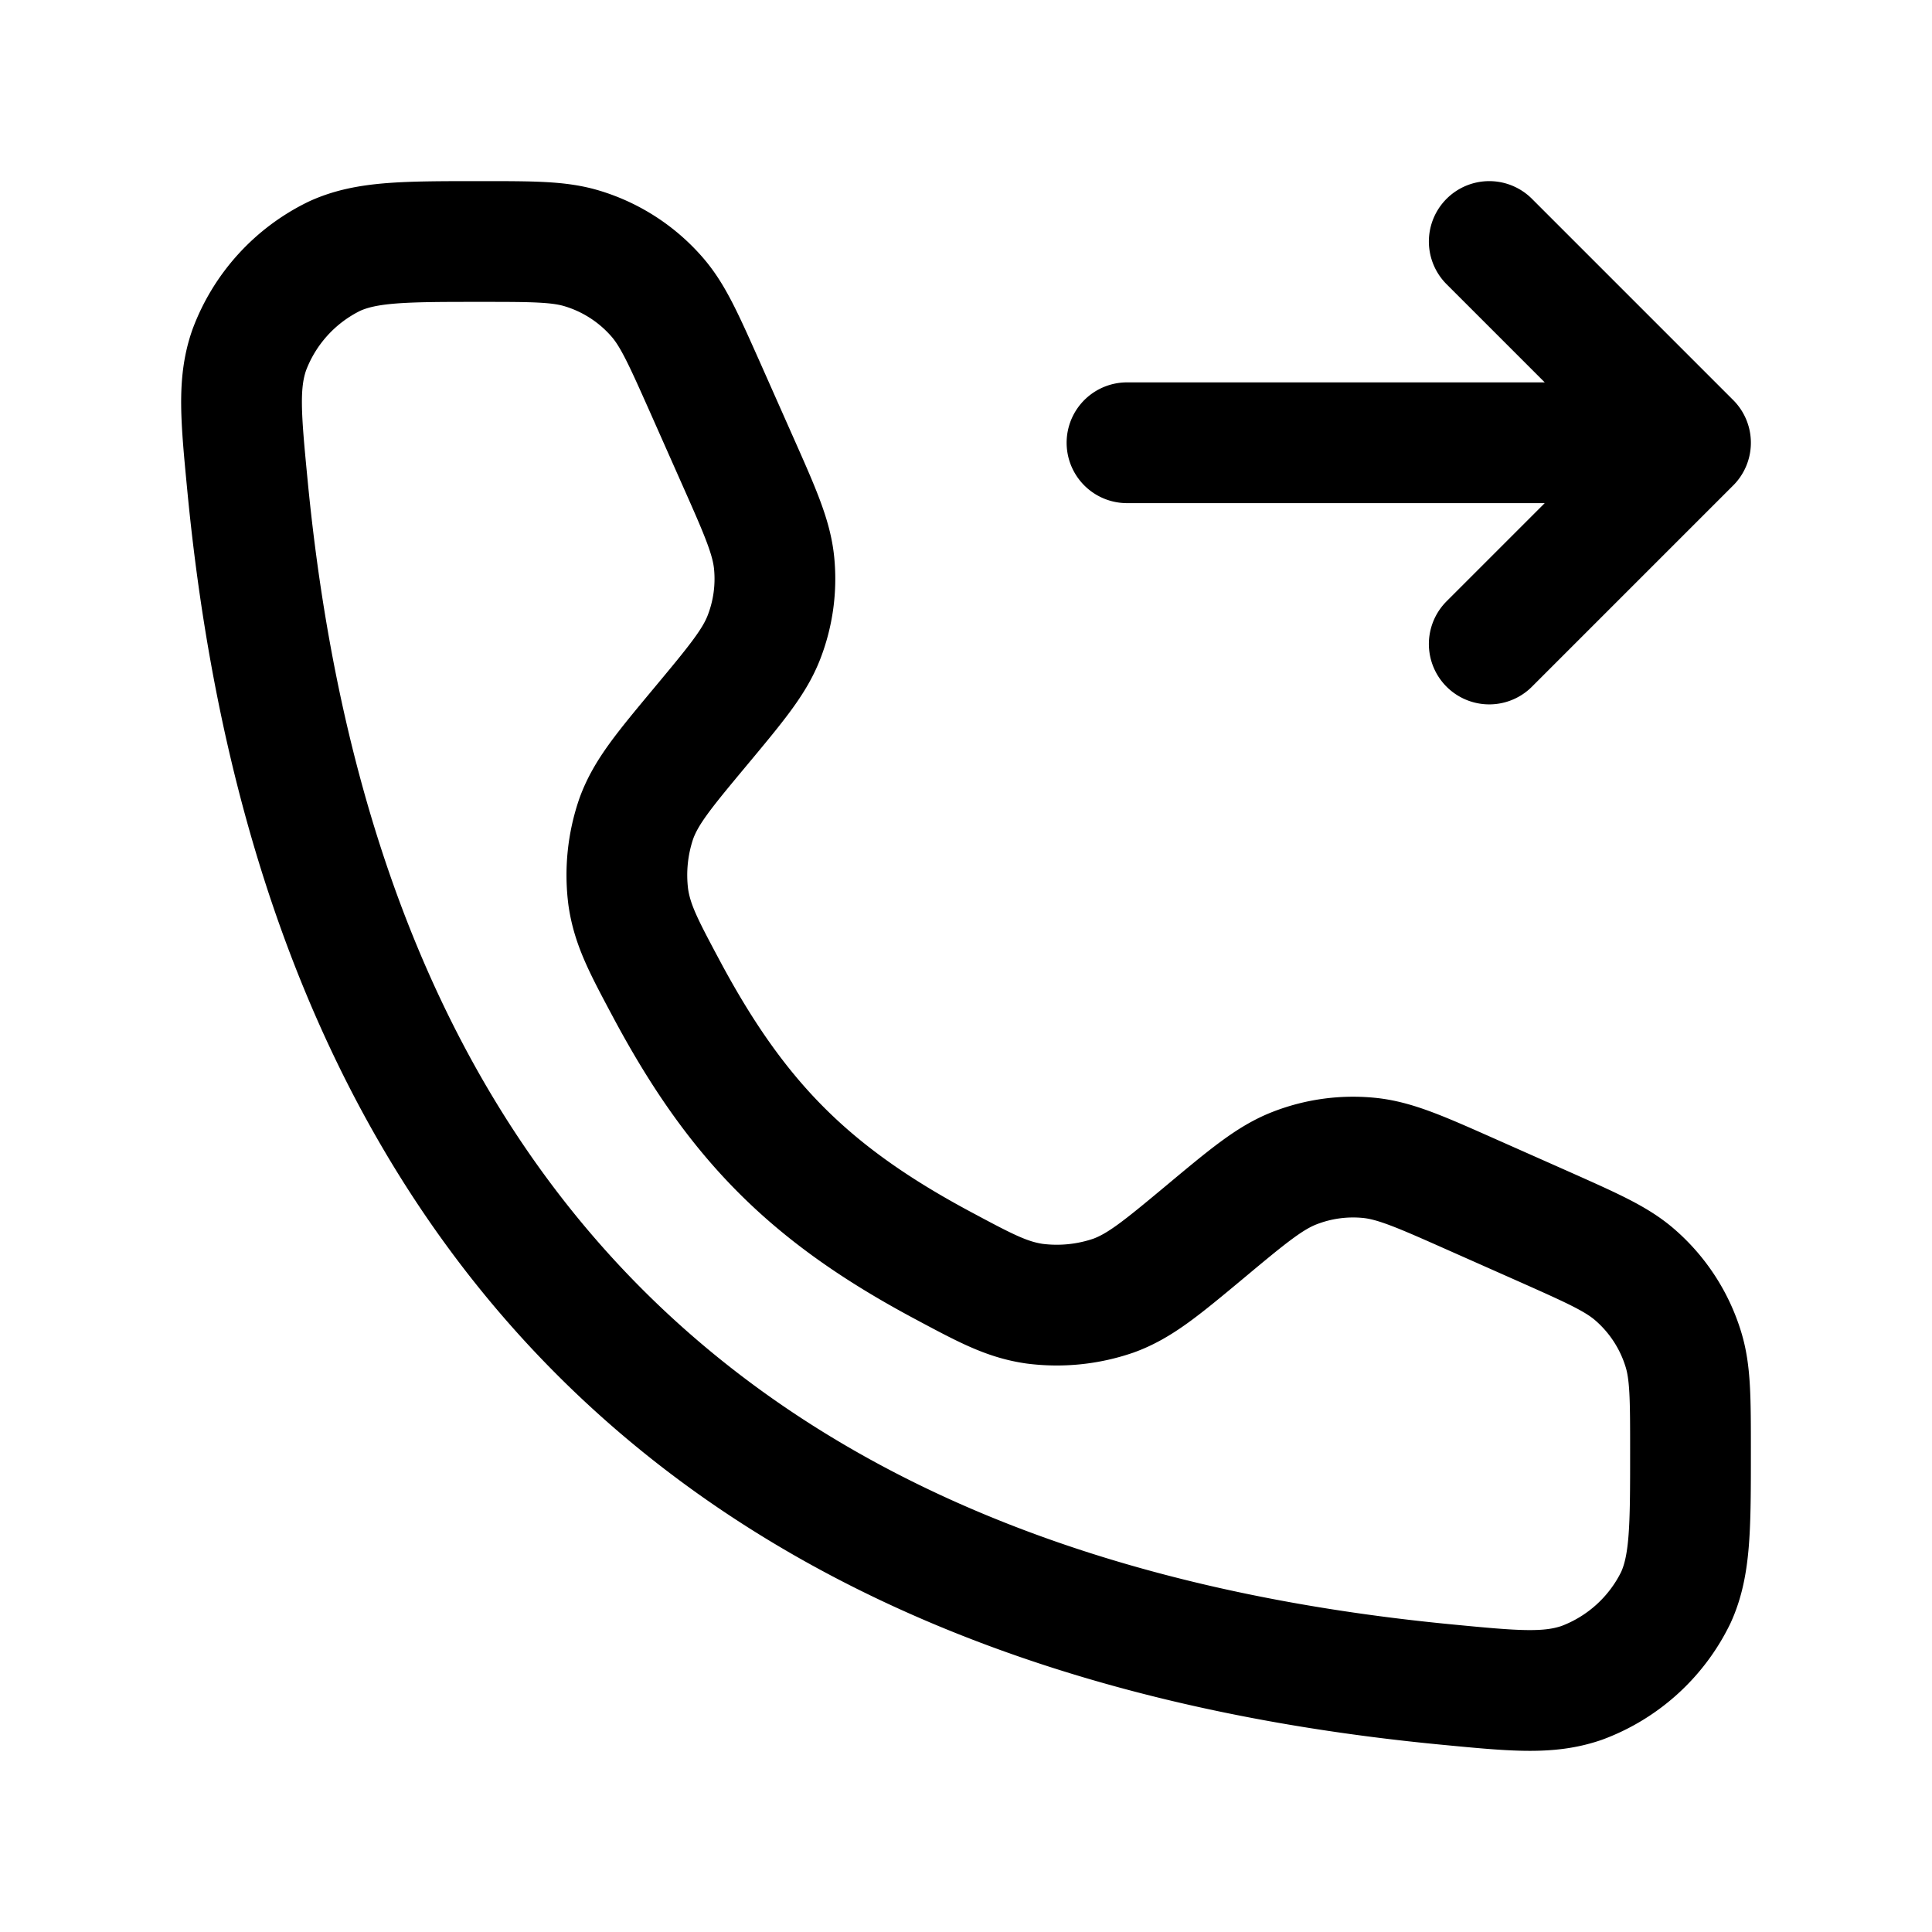 <svg xmlns="http://www.w3.org/2000/svg" width="3em" height="3em" viewBox="0 0 24 24"><path fill="none" stroke="currentColor" stroke-linecap="round" stroke-linejoin="round" stroke-width="1.5" d="M18.5 3L21 5.5L18.5 8M14 5.5h6.391m-11.233.212l-.402-.906c-.264-.592-.395-.888-.592-1.115a2 2 0 0 0-.928-.603C6.949 3 6.624 3 5.976 3c-.948 0-1.422 0-1.82.182a2.12 2.12 0 0 0-1.061 1.169c-.143.413-.102.838-.02 1.689q1.31 13.575 14.885 14.885c.85.082 1.276.123 1.69-.02a2.12 2.12 0 0 0 1.168-1.06c.182-.399.182-.873.182-1.821c0-.649 0-.973-.088-1.26a2 2 0 0 0-.603-.928c-.227-.197-.523-.328-1.115-.592l-.906-.402c-.642-.285-.962-.428-1.288-.459a2 2 0 0 0-.919.128c-.305.119-.575.343-1.114.793c-.537.447-.805.67-1.133.79a2.16 2.16 0 0 1-.982.101c-.345-.05-.61-.192-1.139-.475c-1.646-.88-2.553-1.787-3.433-3.433c-.283-.53-.424-.794-.475-1.14a2.16 2.16 0 0 1 .1-.98c.12-.329.344-.597.791-1.134c.45-.54.674-.809.793-1.114c.114-.292.158-.607.128-.919c-.031-.325-.174-.646-.459-1.288" color="currentColor"/></svg>